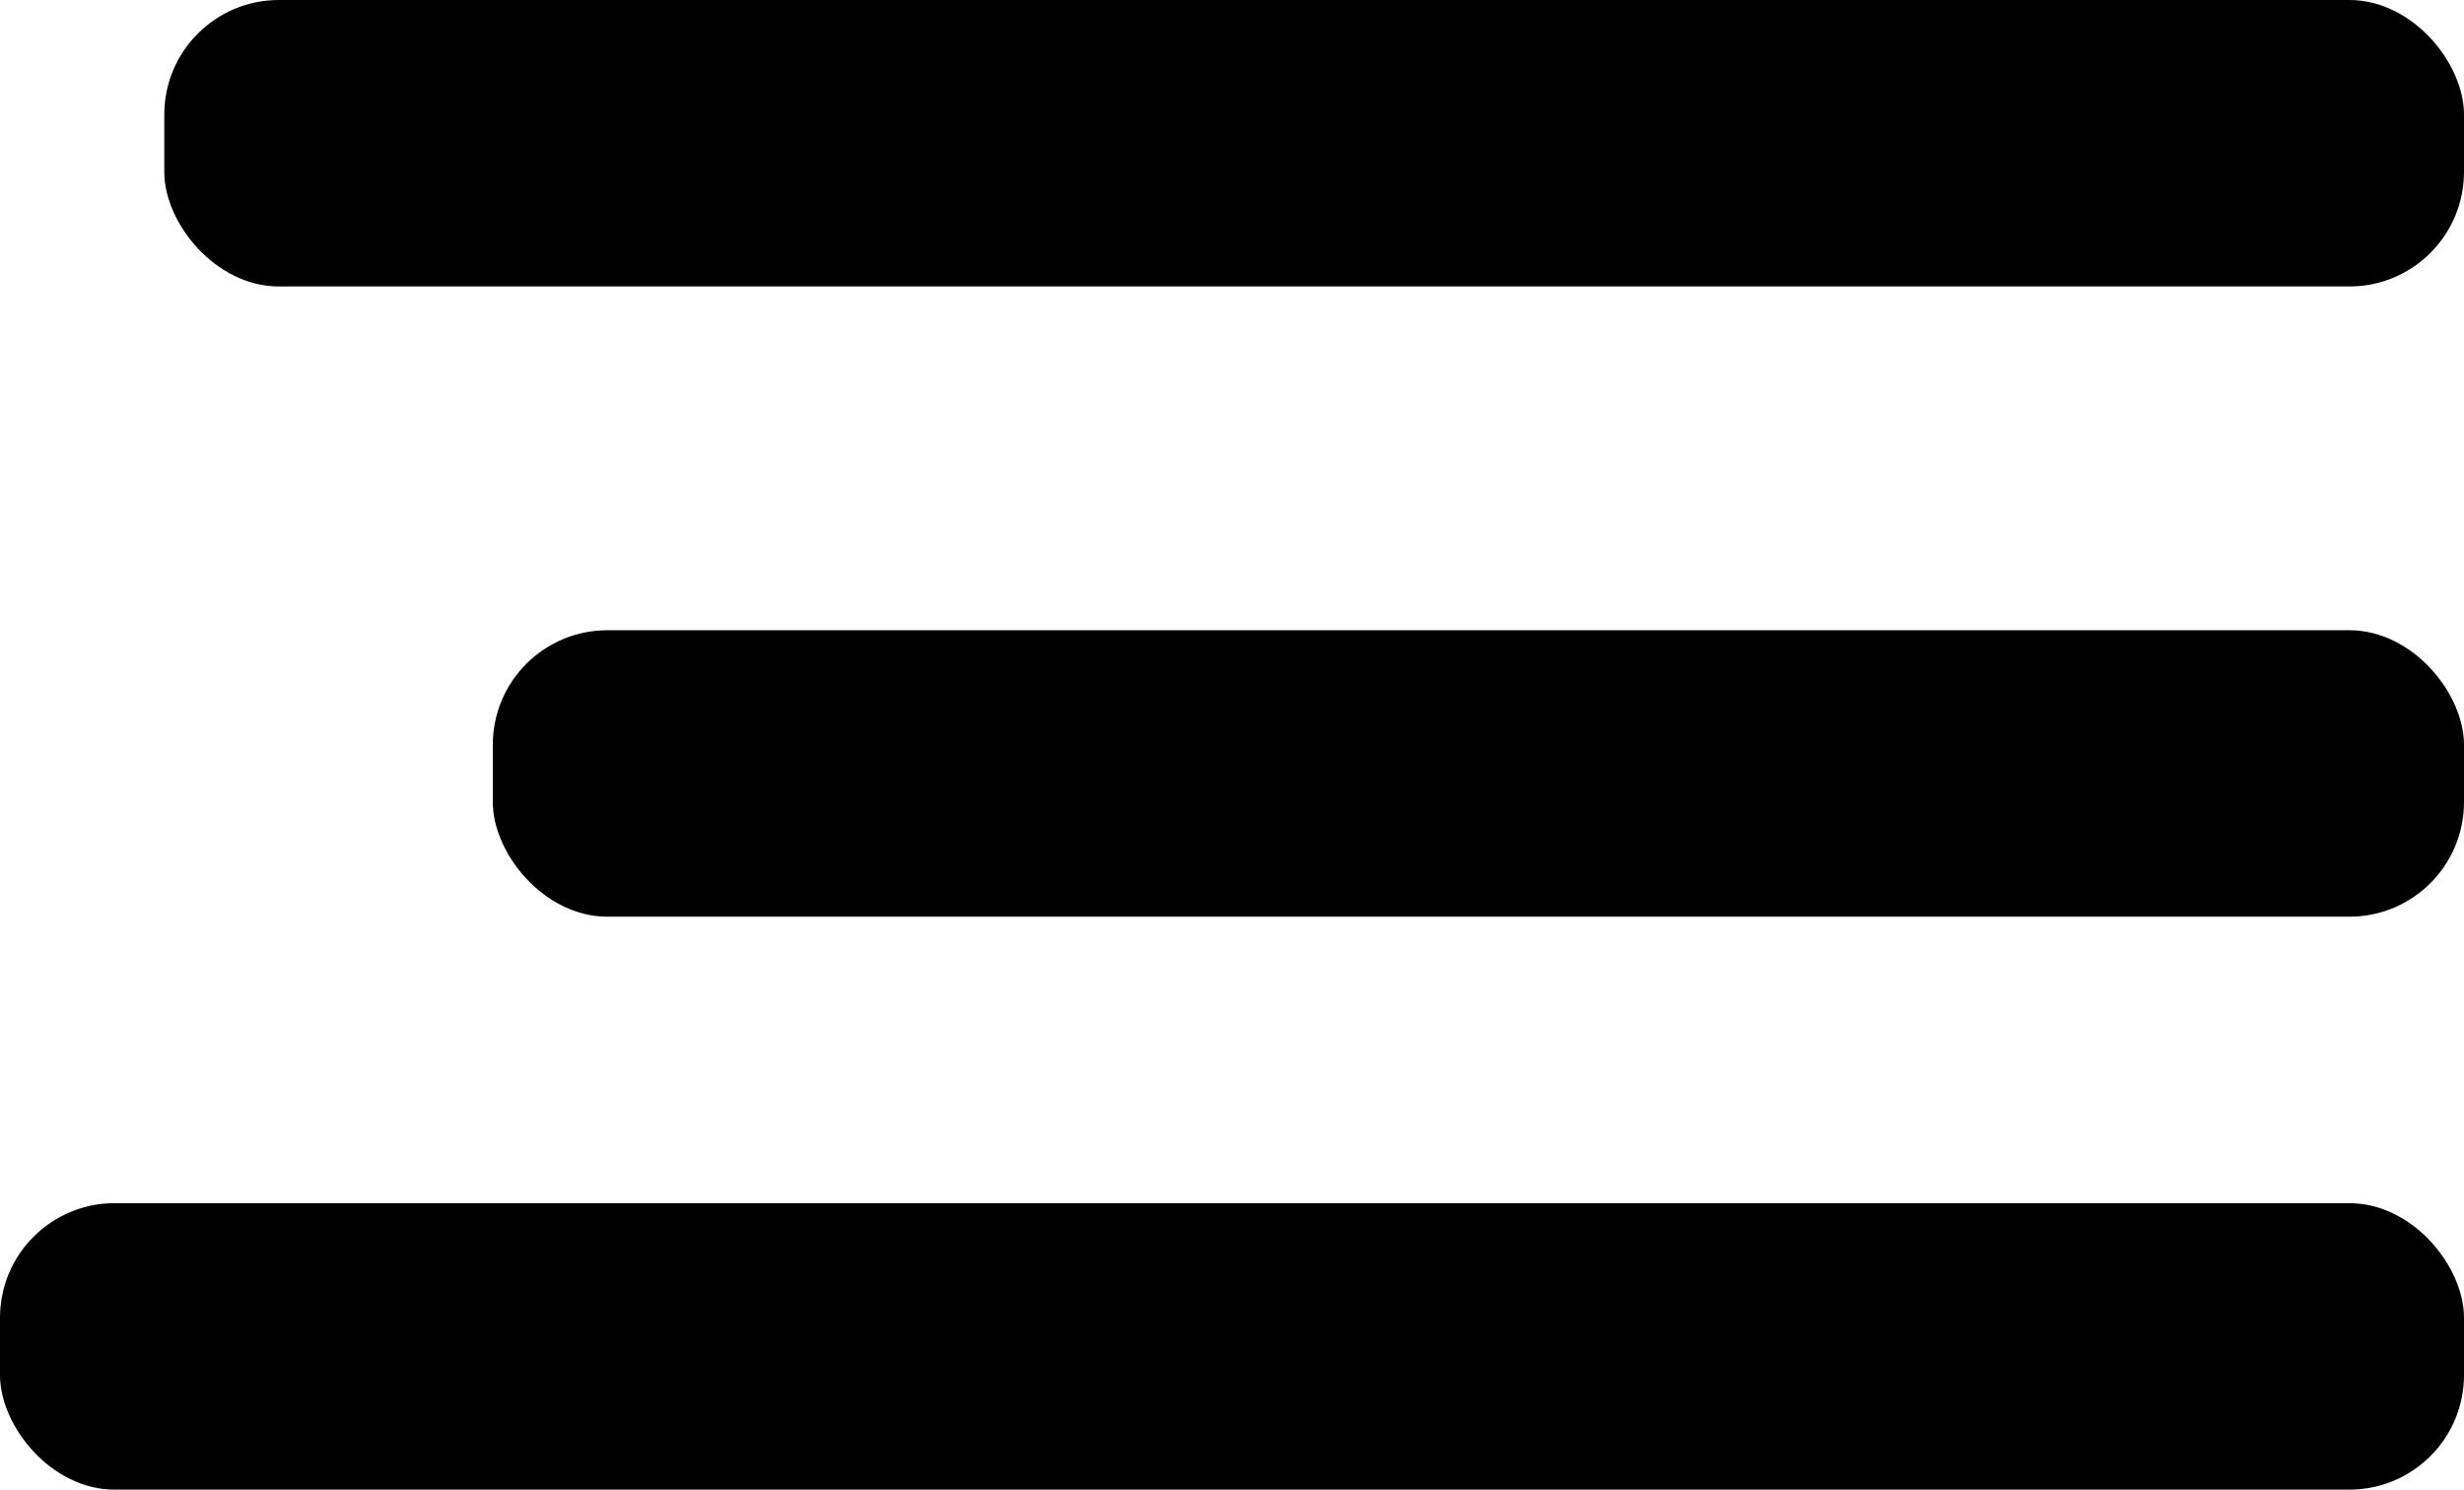 <svg width="43" height="26" viewBox="0 0 43 26" fill="none" xmlns="http://www.w3.org/2000/svg">
<rect x="2.867" width="40.133" height="5" rx="2" fill="black"/>
<rect x="8.6" y="11" width="34.4" height="5" rx="2" fill="black"/>
<rect y="21" width="43" height="5" rx="2" fill="black"/>
</svg>
